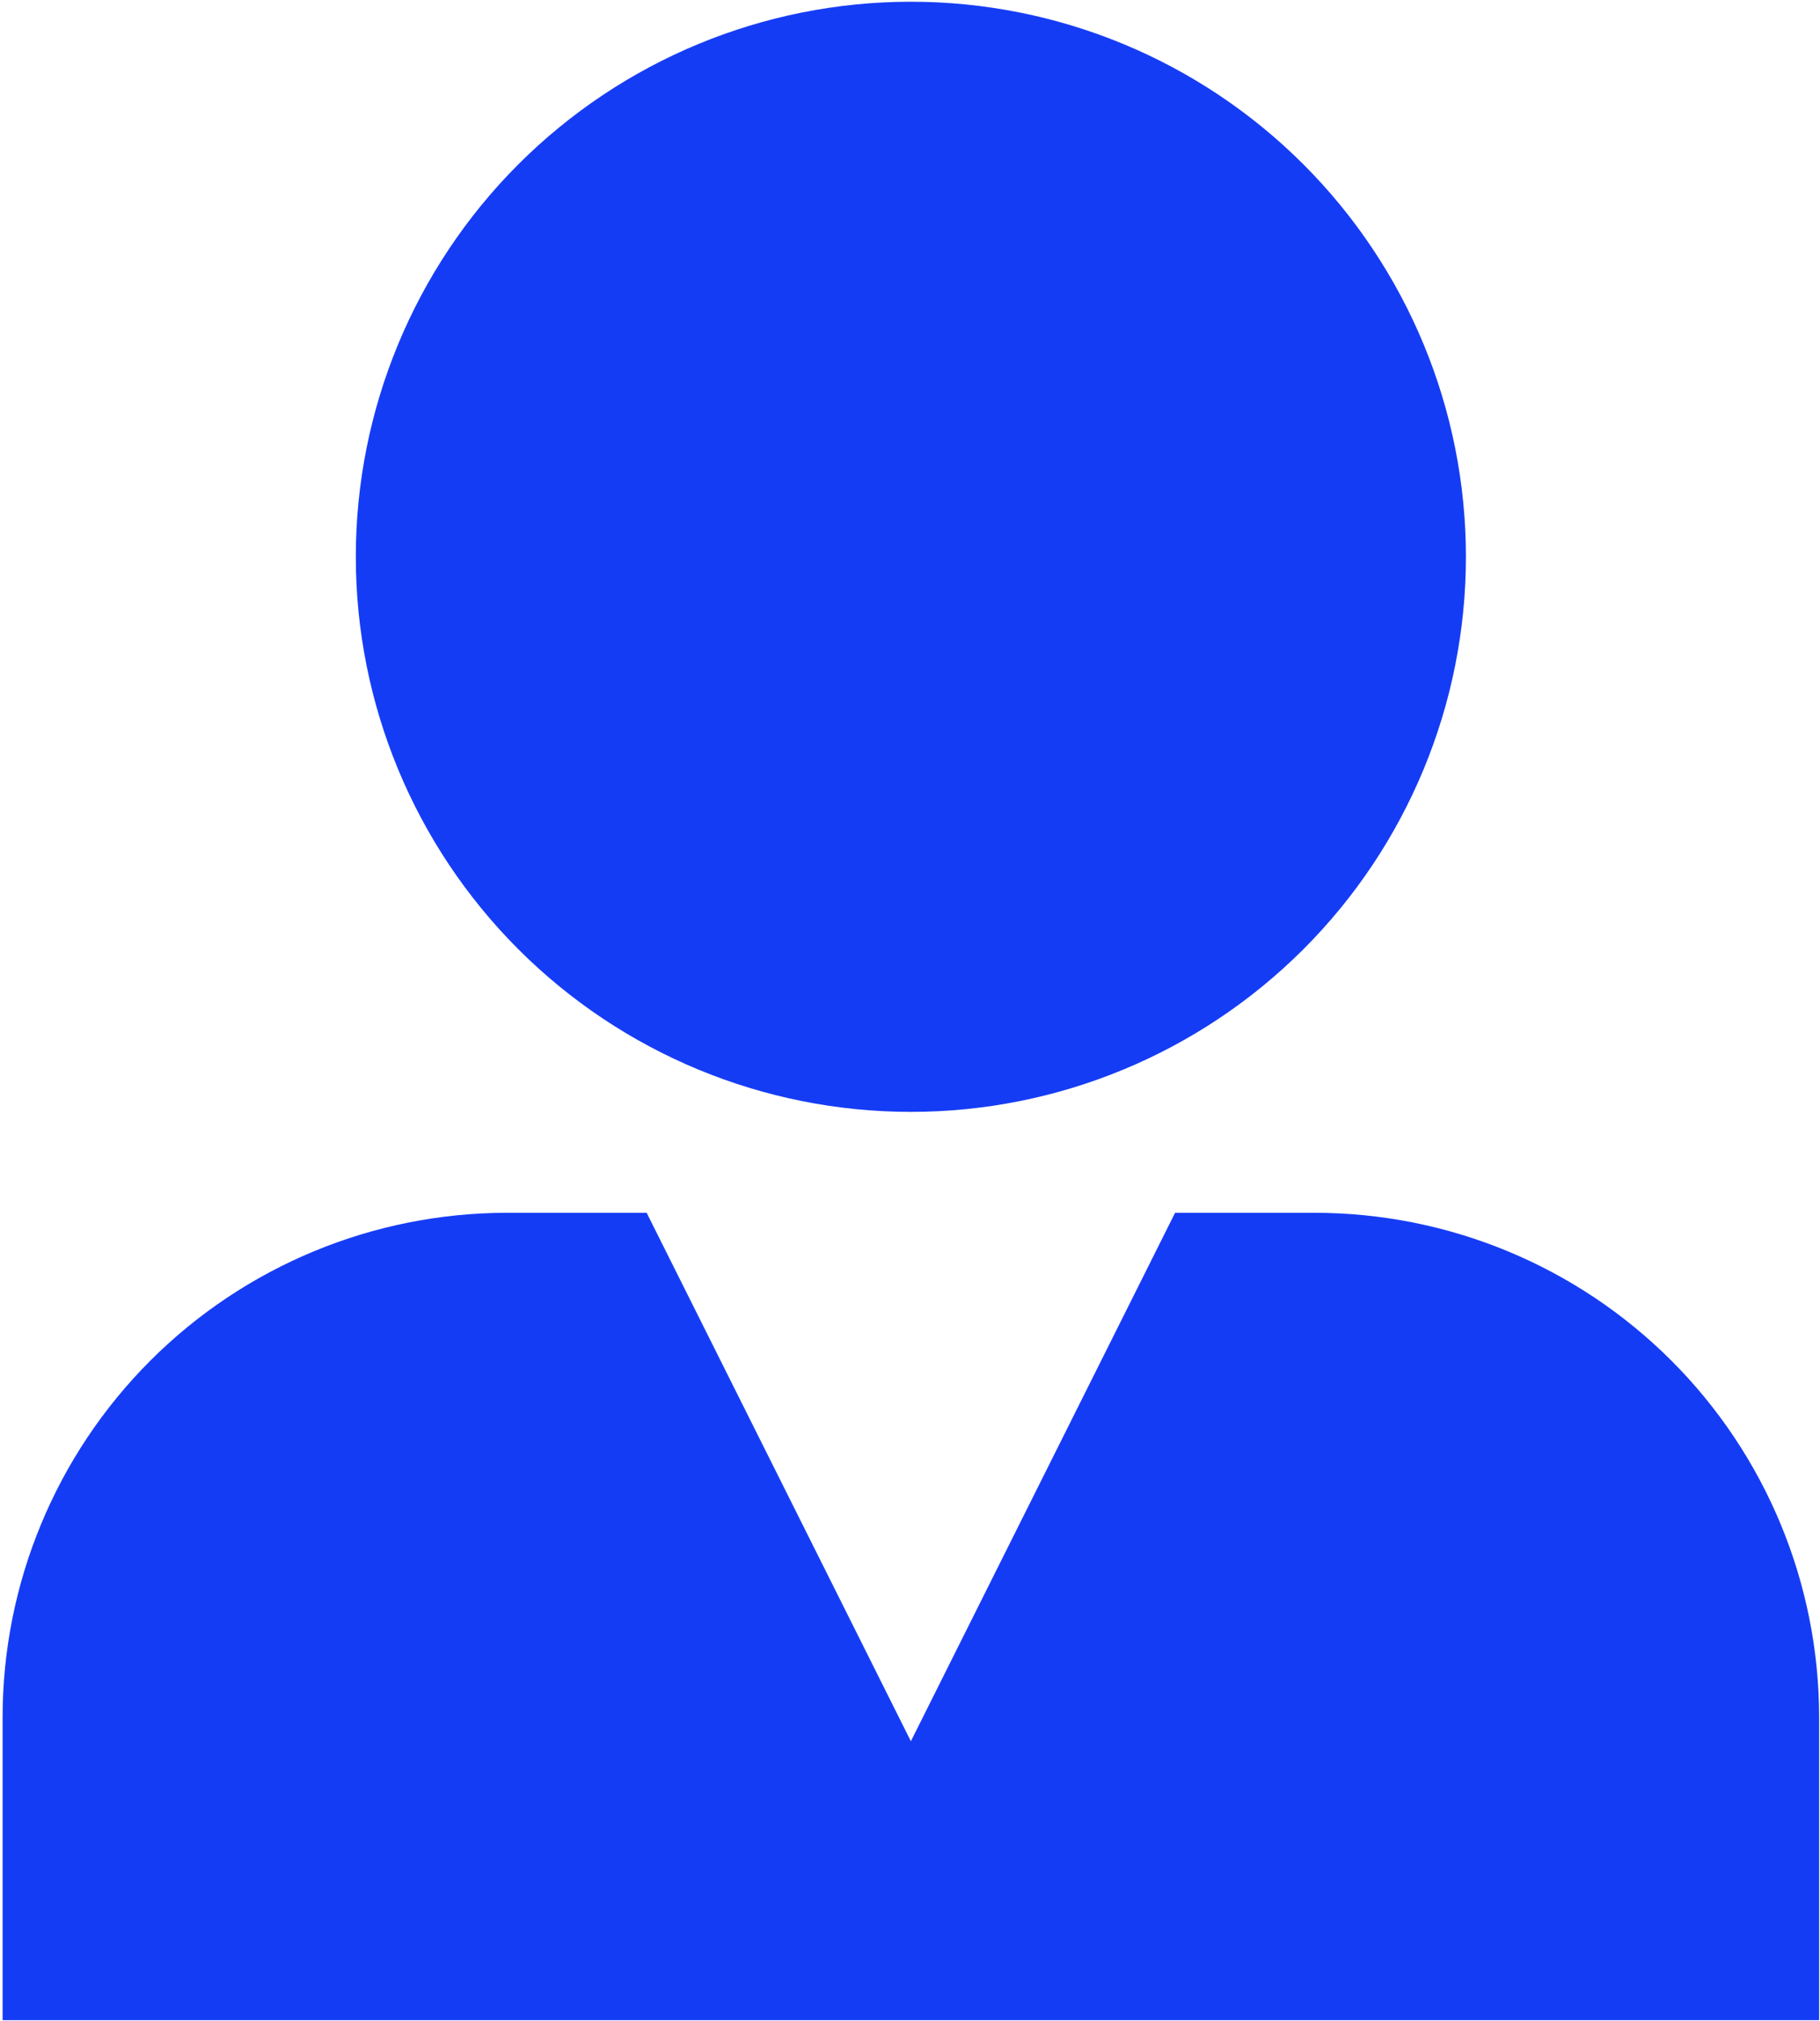 <svg width="263" height="292" viewBox="0 0 263 292" fill="none" xmlns="http://www.w3.org/2000/svg">
<path d="M131.625 0.25C110.352 0.25 89.951 8.7 74.909 23.742C59.867 38.785 51.417 59.186 51.417 80.458C51.417 101.731 59.867 122.132 74.909 137.174C89.951 152.216 110.352 160.667 131.625 160.667C152.898 160.667 173.299 152.216 188.341 137.174C203.383 122.132 211.833 101.731 211.833 80.458C211.833 59.186 203.383 38.785 188.341 23.742C173.299 8.7 152.898 0.25 131.625 0.25ZM73.292 175.25C53.953 175.25 35.406 182.932 21.732 196.607C8.057 210.281 0.375 228.828 0.375 248.167V291.917H262.875V248.167C262.875 228.828 255.193 210.281 241.518 196.607C227.844 182.932 209.297 175.25 189.958 175.25H169.804L131.625 251.608L93.446 175.25H73.292Z" fill="#153CF5"/>
</svg>
